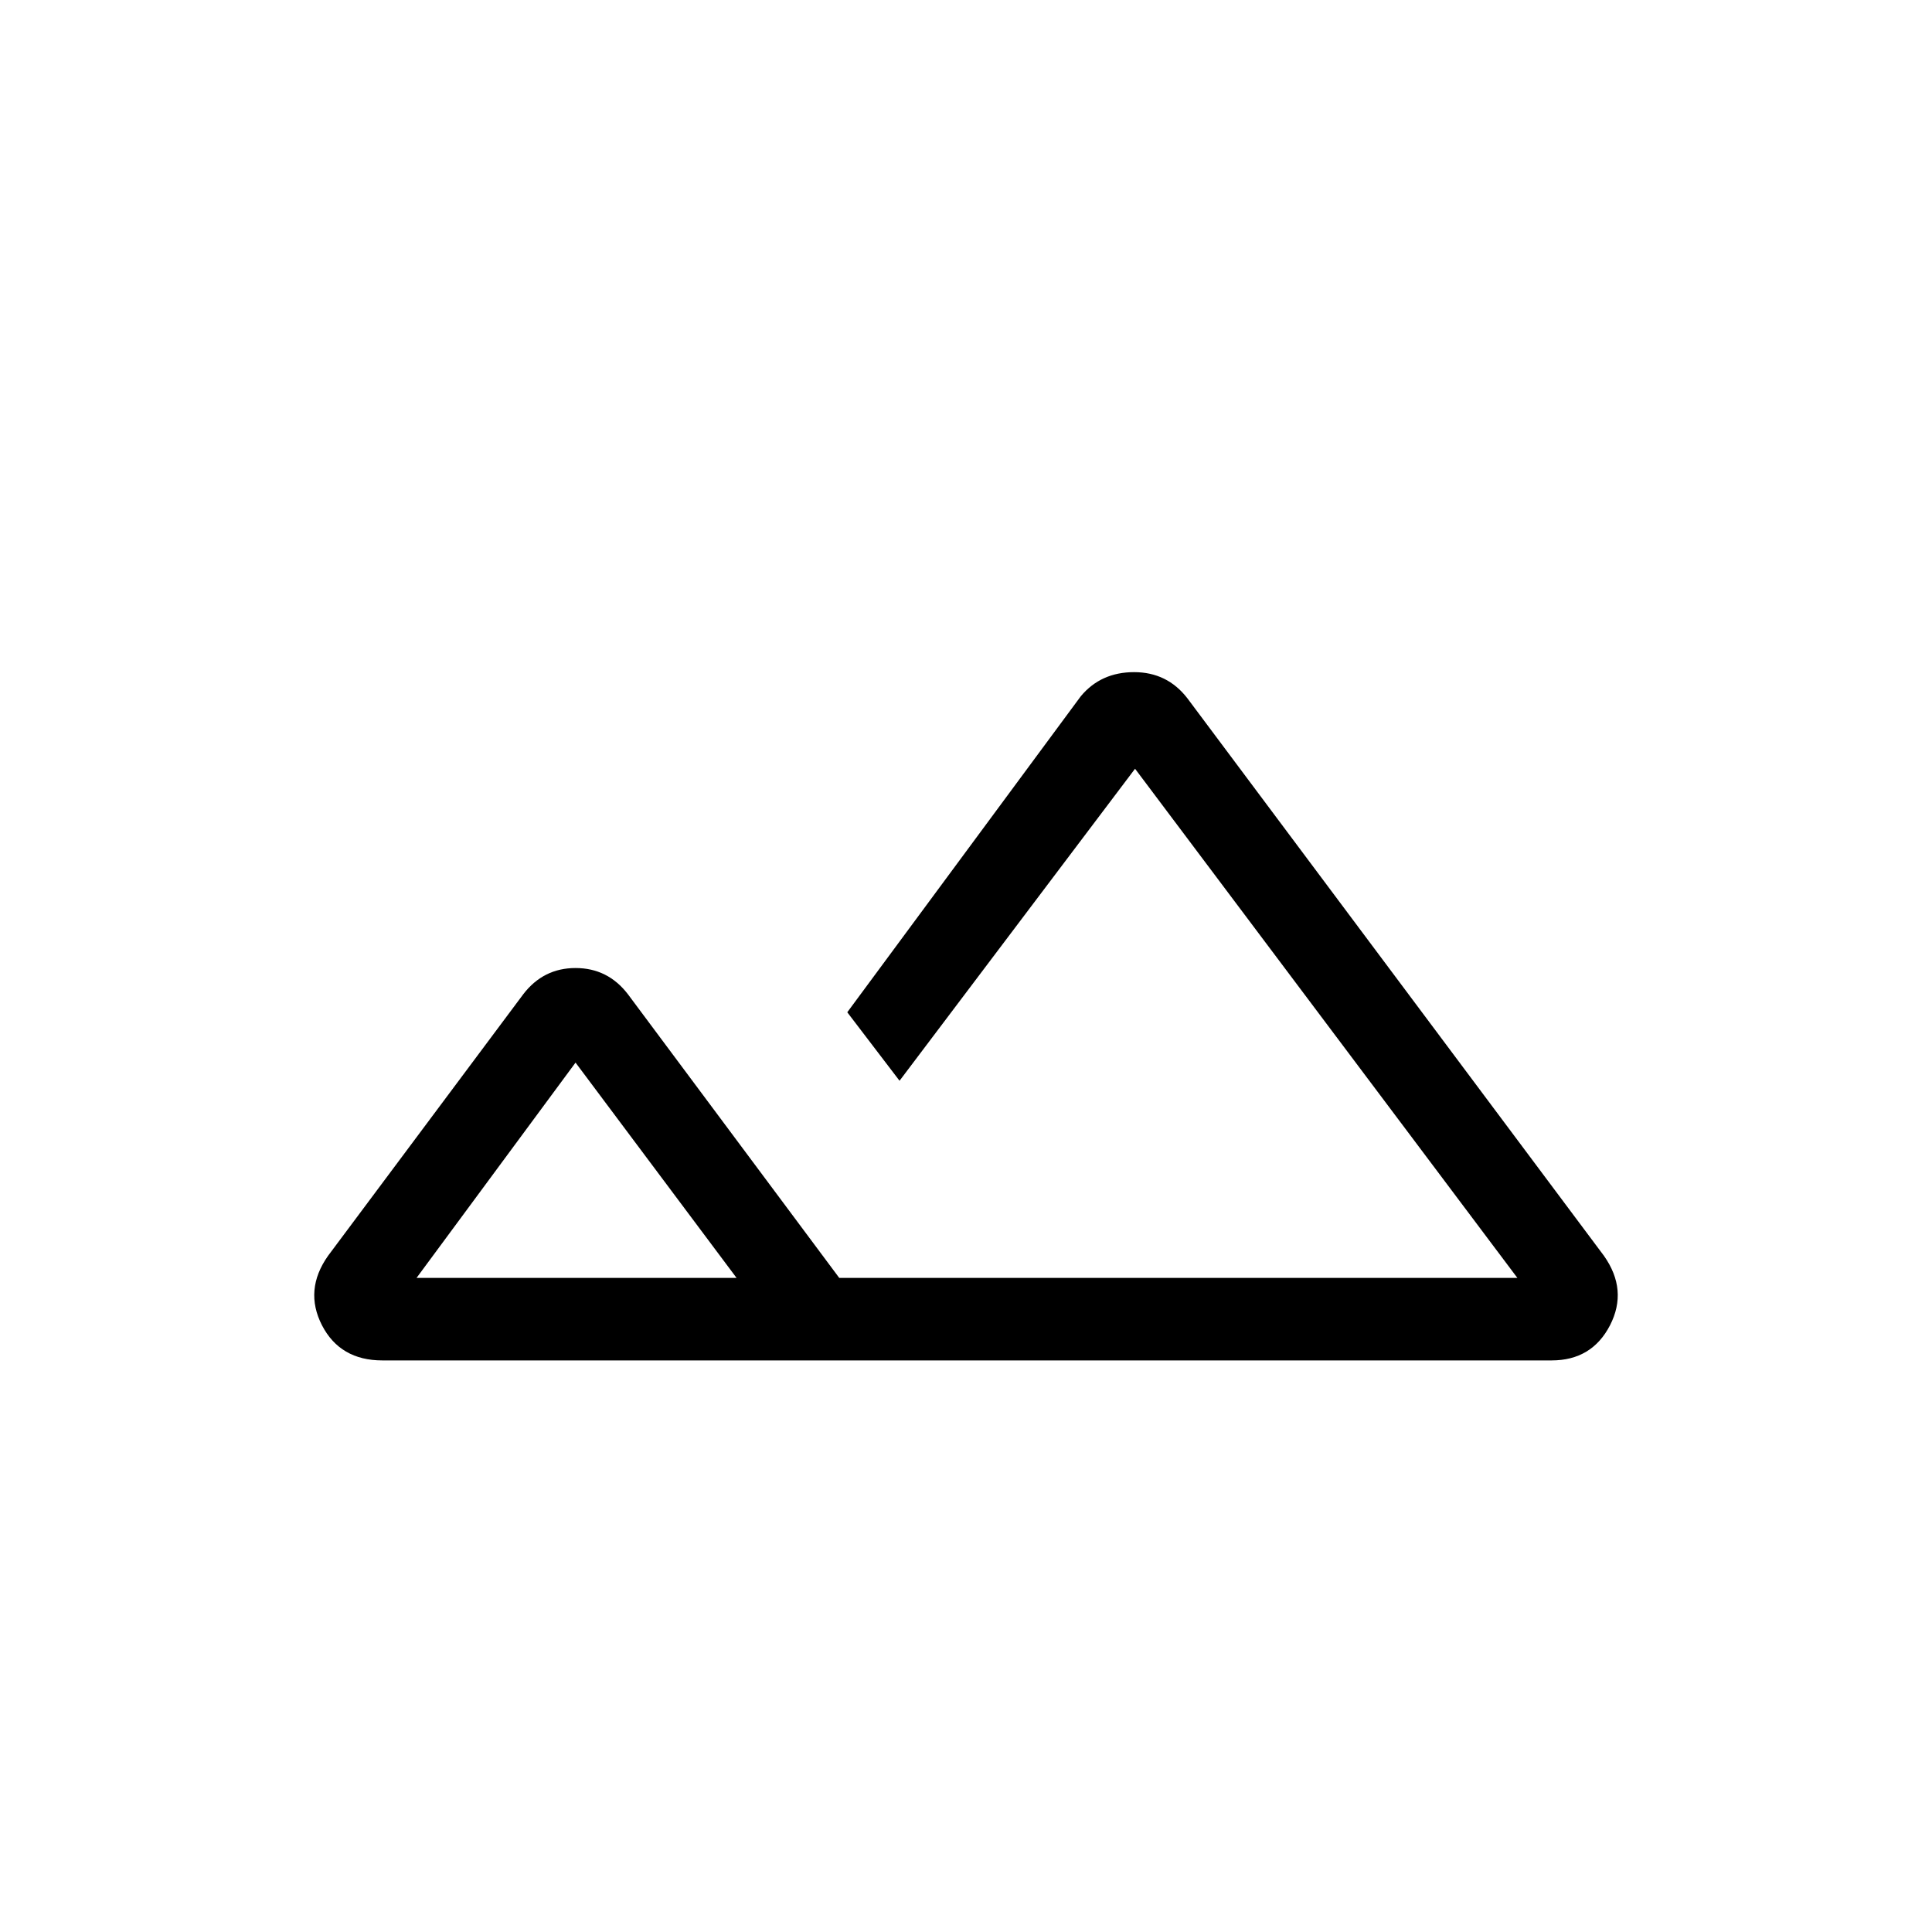 <svg xmlns="http://www.w3.org/2000/svg" height="20" width="20"><path d="M3.958 14.083q-.437 0-.625-.364-.187-.365.063-.719l2.021-2.708q.208-.271.541-.271.334 0 .542.271l2.188 2.937H15.708L11.75 7.958l-2.438 3.23-.541-.709 2.417-3.271q.208-.25.552-.25.343 0 .552.271L16.604 13q.25.354.063.719-.188.364-.605.364Zm6.875-.854Zm-6.521 0h3.313L5.958 11Zm0 0H7.625Z"/></svg>